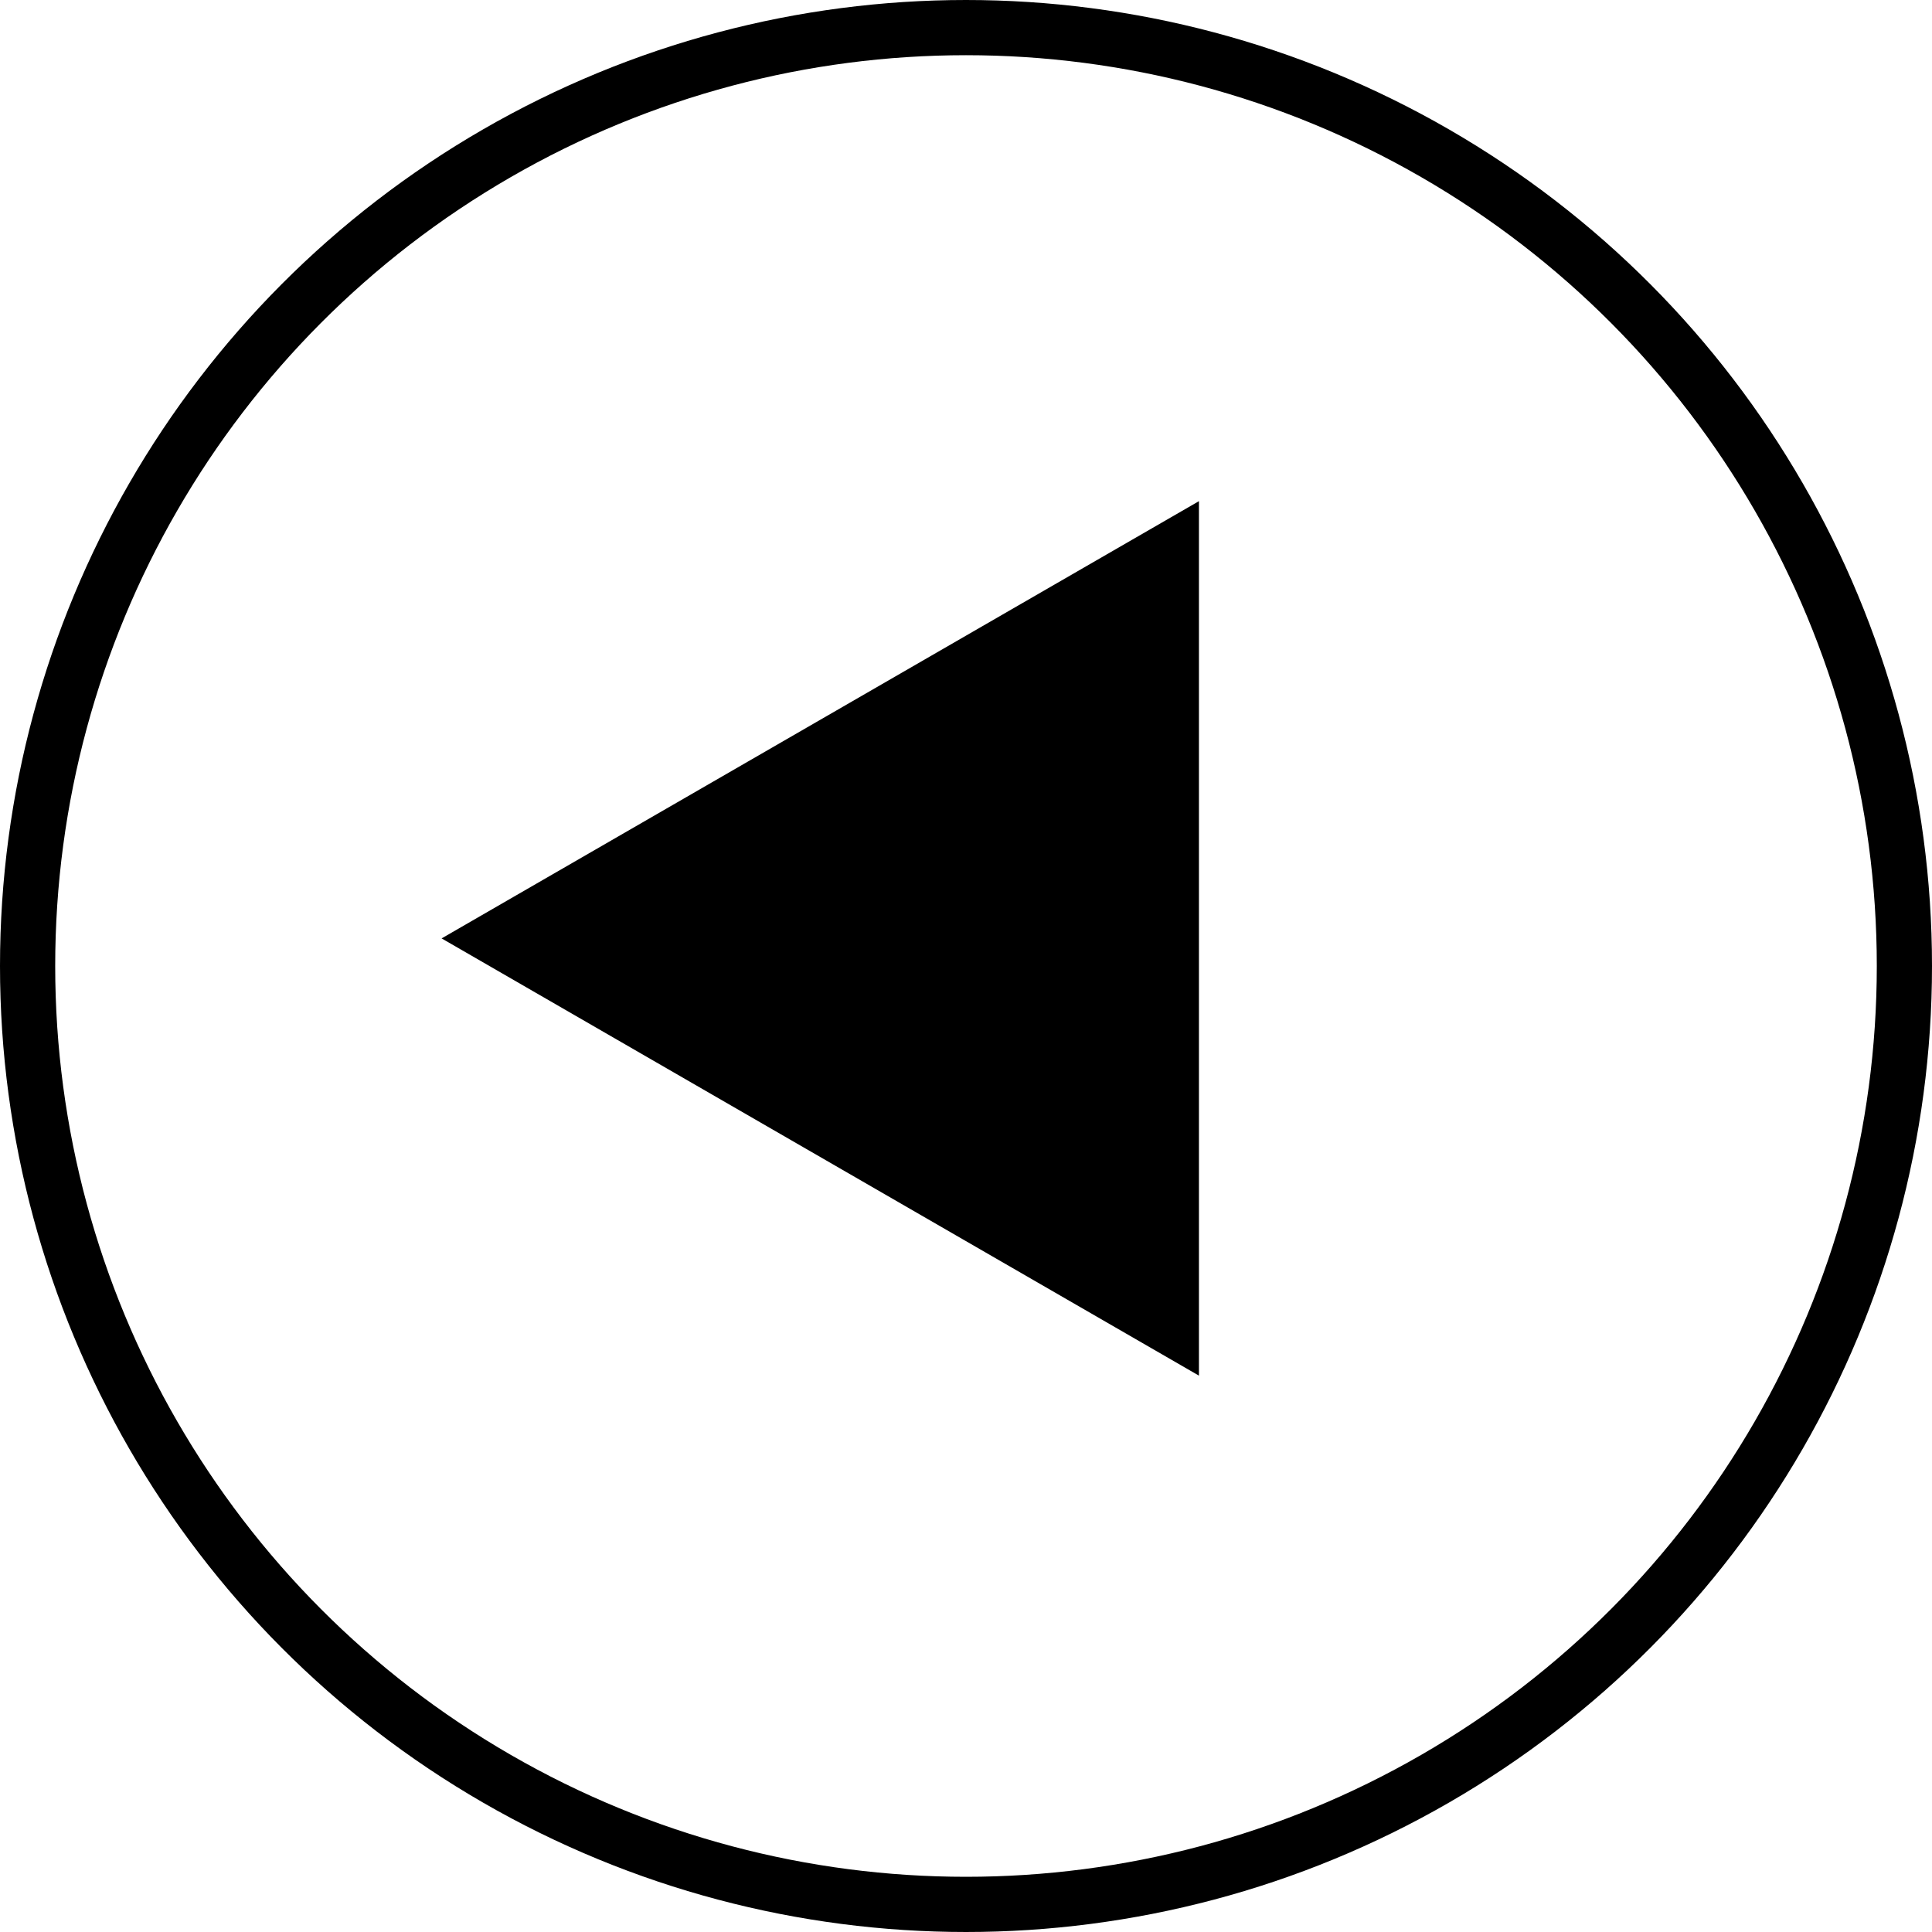<svg width="35" height="35" viewBox="0 0 35 35" fill="none" xmlns="http://www.w3.org/2000/svg">
<circle cx="17.5" cy="17.5" r="17" stroke="black"/>
<path d="M8 17L21.72 24.921V9.079L8 17Z" fill="black"/>
</svg>

